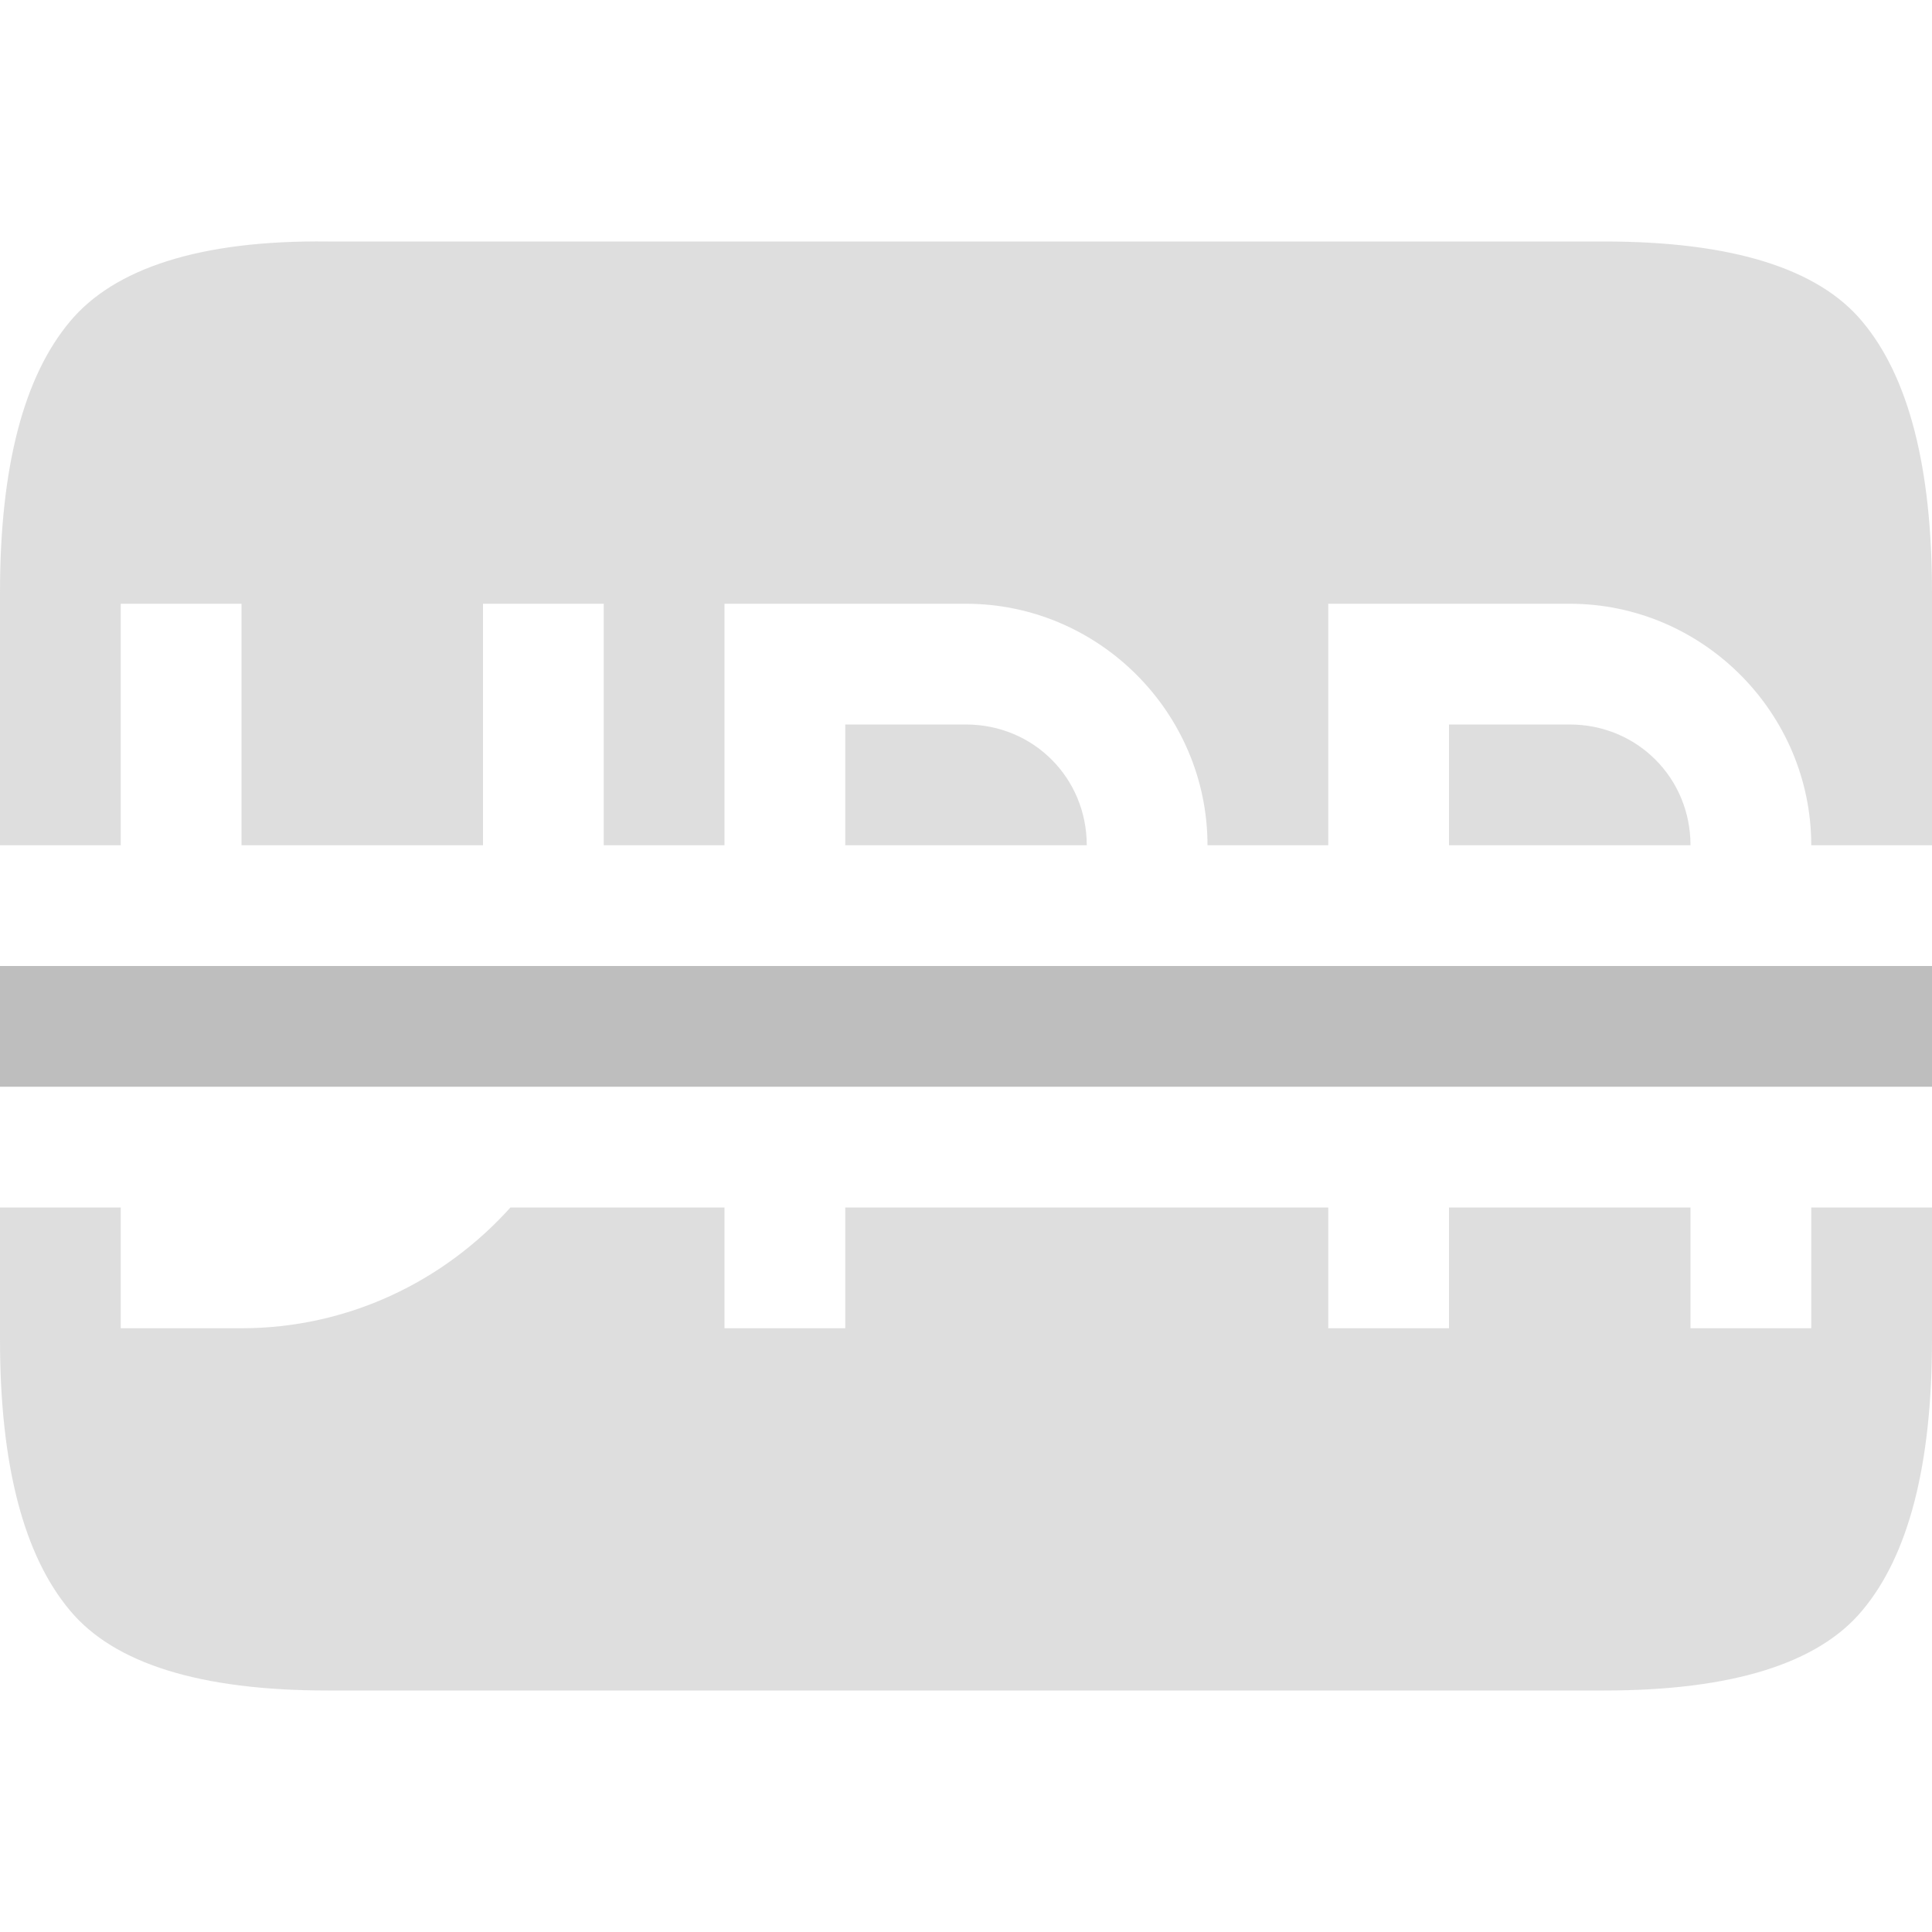 <svg version="1.1" viewBox="0 0 16 16" xmlns="http://www.w3.org/2000/svg">
 <path d="m2.713 2c-1.058-0.013-1.768 0.224-2.133 0.662-0.383 0.456-0.58 1.204-0.58 2.244v2.094h1v-2h1v2h2v-2h1v2h1v-2h2c1.099 0 2 0.901 2 2h1v-2h2c1.099 0 2 0.901 2 2h1v-2.094c0-1.04-0.195-1.788-0.578-2.244-0.365-0.438-1.077-0.662-2.135-0.662h-10.574zm4.287 4v1h2c0-0.558-0.442-1-1-1h-1zm5 0v1h2c0-0.558-0.442-1-1-1h-1zm-12 4v1.094c0 1.04 0.197 1.788 0.58 2.244 0.365 0.438 1.075 0.662 2.133 0.662h10.574c1.058 0 1.77-0.224 2.135-0.662 0.383-0.456 0.578-1.204 0.578-2.244v-1.094h-1v1h-1v-1h-2v1h-1v-1h-4v1h-1v-1h-1.773c-0.55 0.612-1.344 1-2.227 1h-1v-1h-1z" fill="#bebebe" opacity=".5"/>
 <rect y="8" width="16" height="1" fill="#bebebe" fill-rule="evenodd"/>
</svg>
